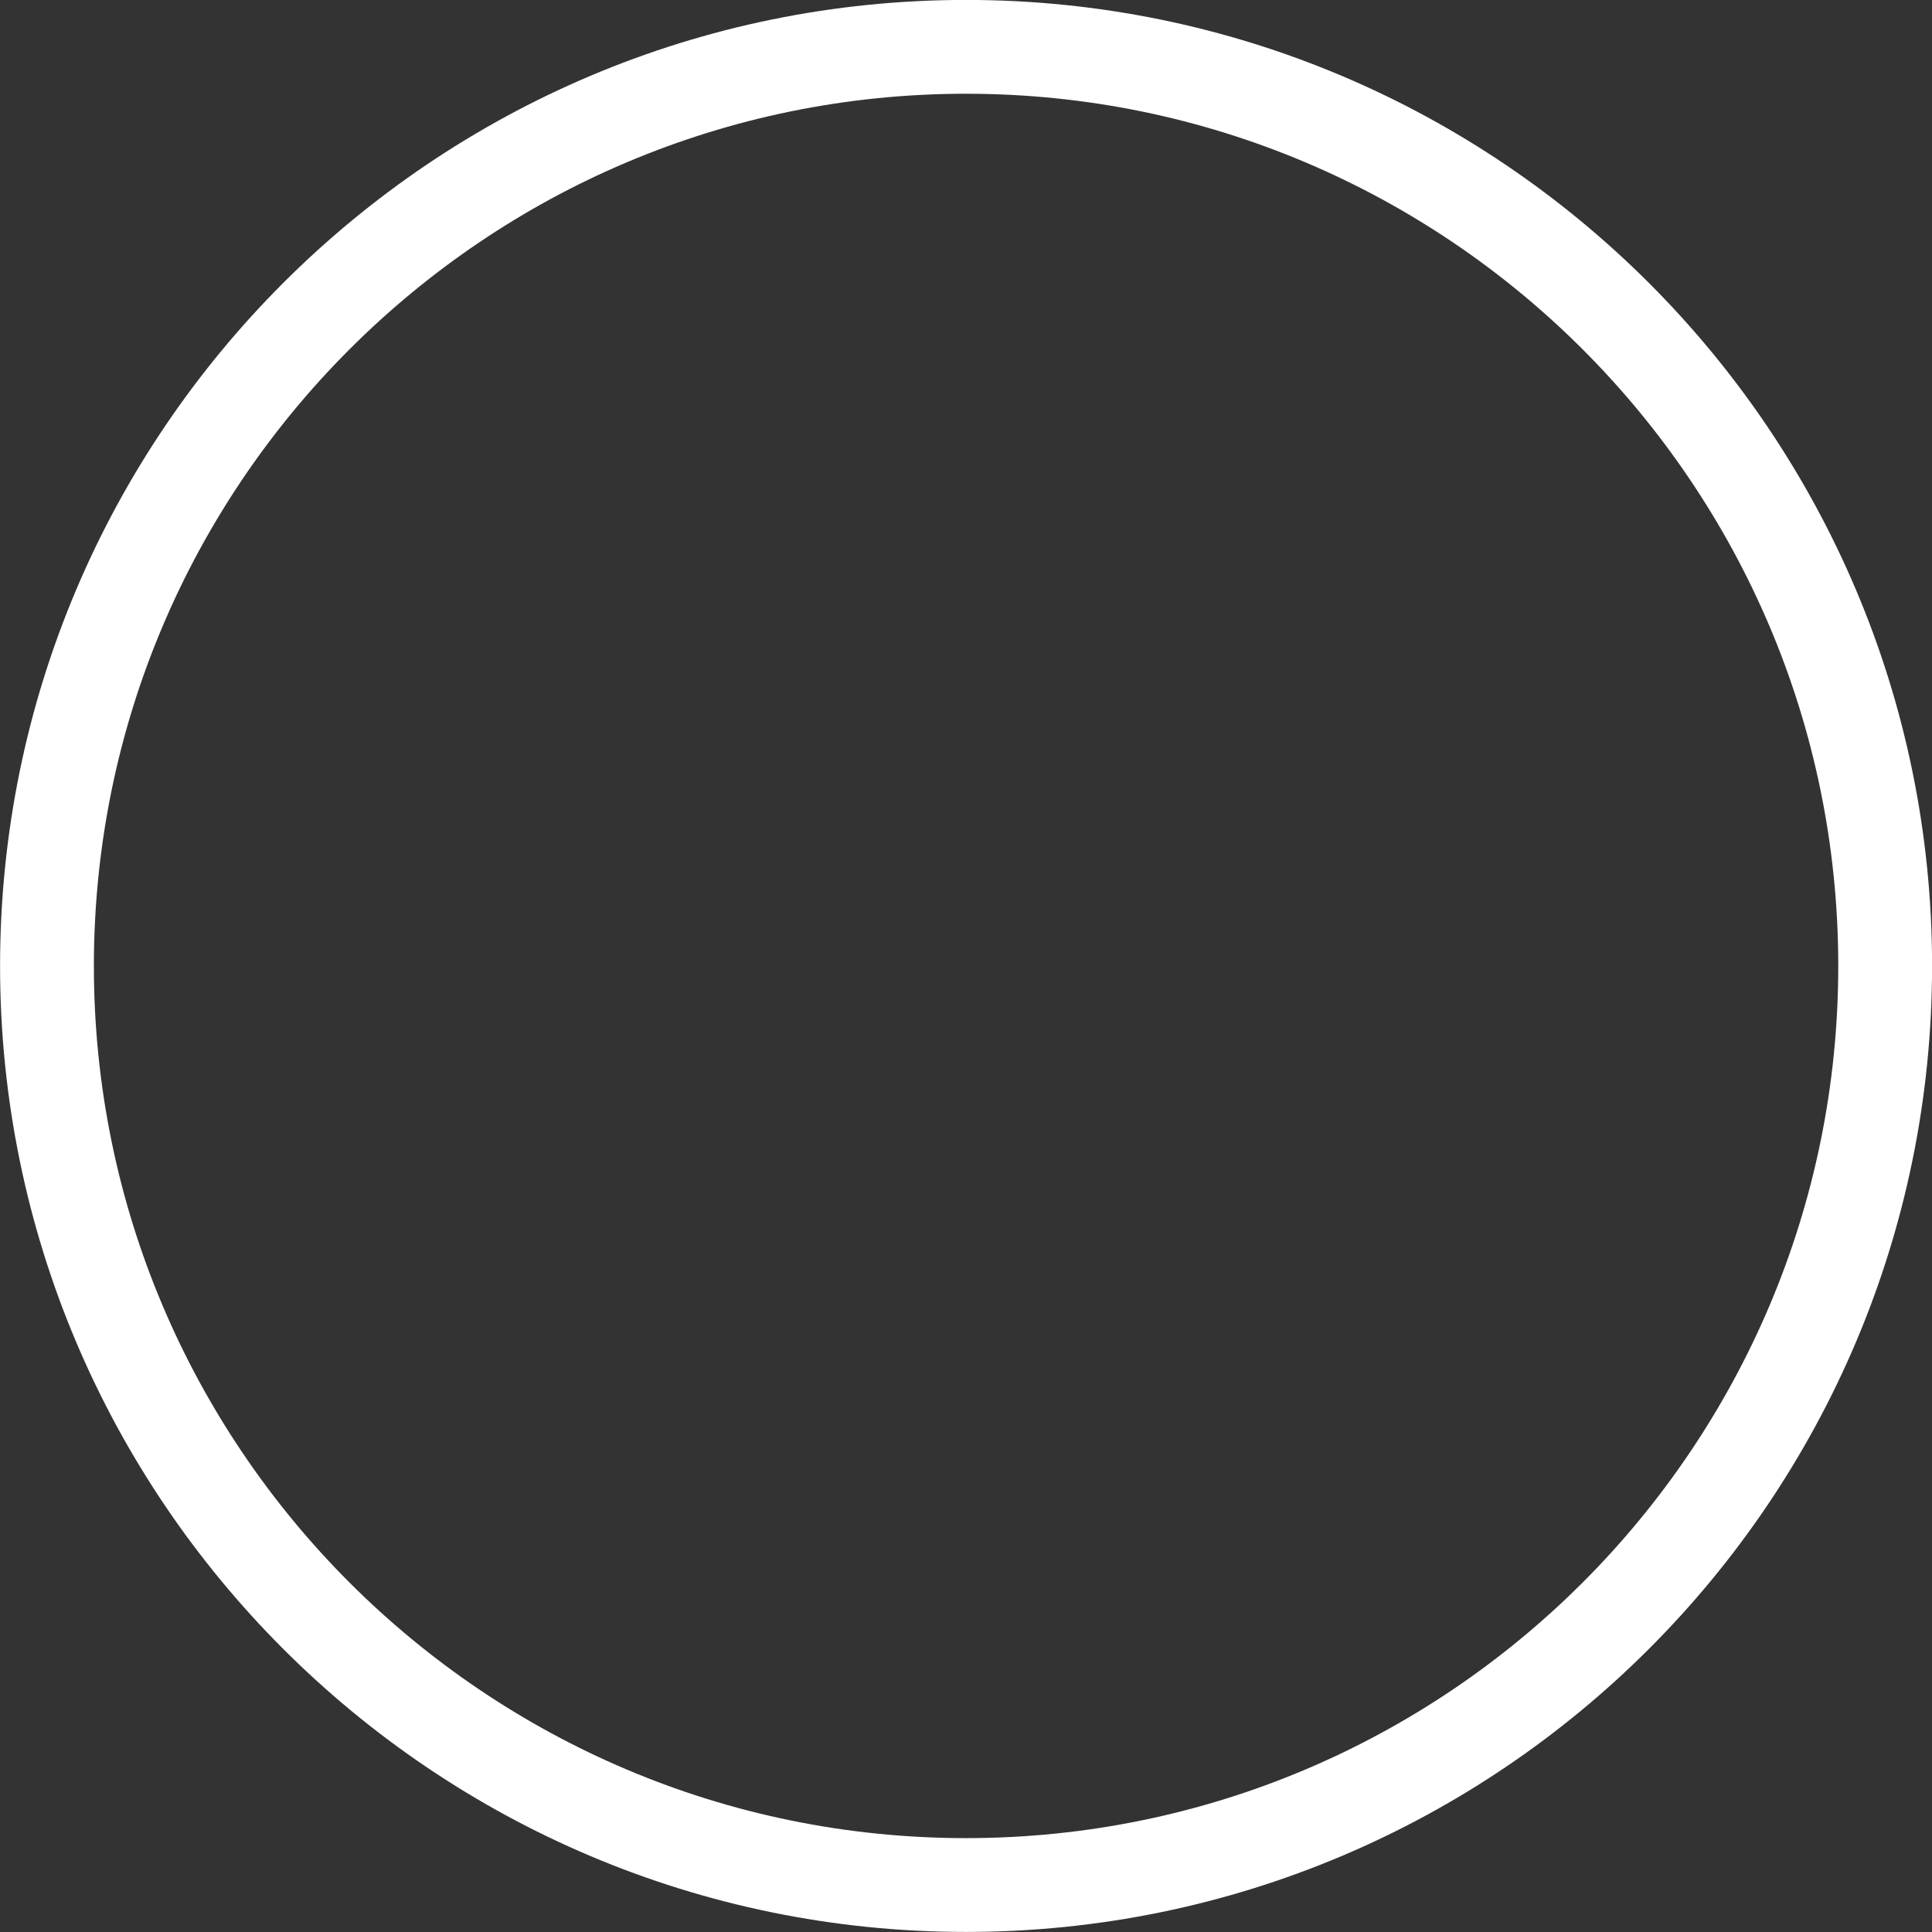 <svg version="1.1" xmlns="http://www.w3.org/2000/svg" xmlns:xlink="http://www.w3.org/1999/xlink" width="28.42" height="28.42" viewBox="0,0,28.42,28.42"><rect x="0" y="0" width="28.42" height="28.42" fill="#333333" stroke="none"/><g transform="translate(-226.558,-166.45)"><g data-paper-data="{&quot;isPaintingLayer&quot;:true}" fill="none" fill-rule="nonzero" stroke="#ffffff" stroke-width="1.38" stroke-linecap="butt" stroke-linejoin="miter" stroke-miterlimit="10" stroke-dasharray="" stroke-dashoffset="0" style="mix-blend-mode: normal"><path d="M240.769,167.139c3.731,0 7.111,1.515 9.558,3.962c2.447,2.447 3.962,5.827 3.962,9.558c0,3.731 -1.515,7.111 -3.962,9.558c-2.447,2.447 -5.828,3.962 -9.558,3.962c-3.731,0 -7.111,-1.515 -9.558,-3.962c-2.447,-2.447 -3.962,-5.828 -3.962,-9.558c0,-3.731 1.515,-7.111 3.962,-9.558c2.447,-2.447 5.827,-3.962 9.558,-3.962z"/></g></g></svg>